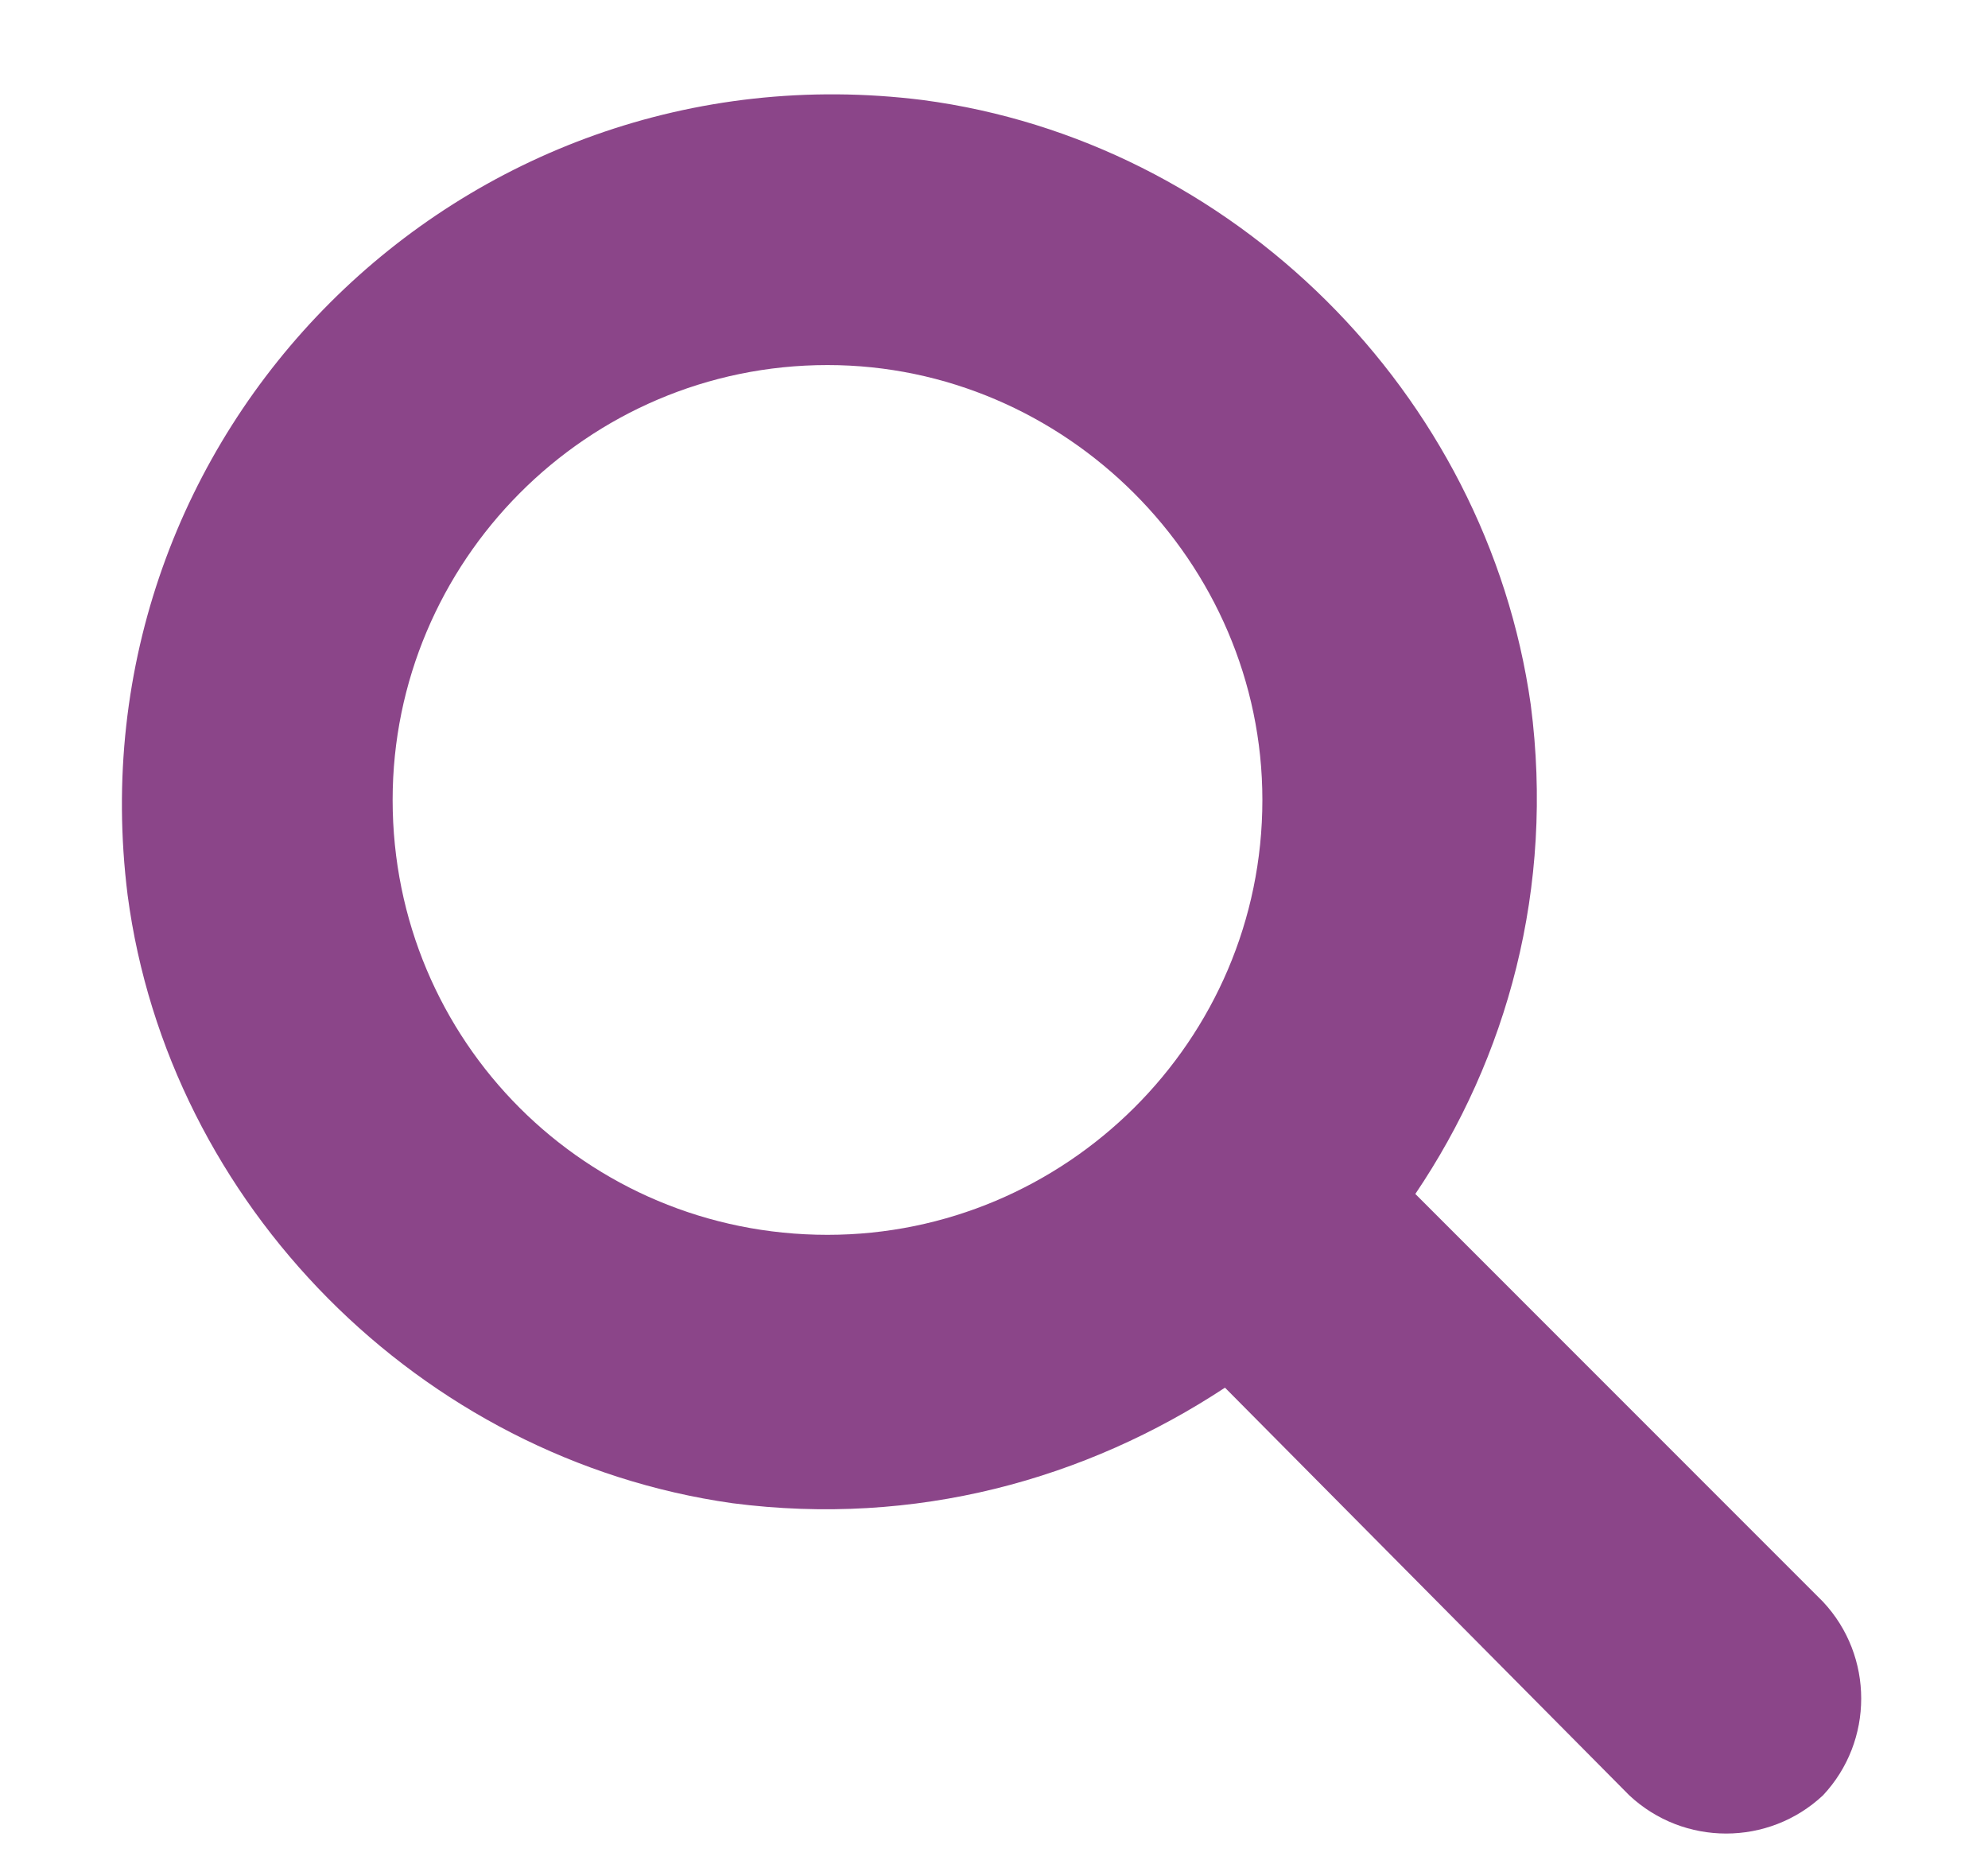 <svg width="16" height="15" viewBox="0 0 16 15" fill="none" xmlns="http://www.w3.org/2000/svg">
<path d="M14.672 12.891L11.391 9.609C12.129 8.516 12.512 7.148 12.32 5.672C11.965 3.156 9.914 1.133 7.426 0.805C3.707 0.34 0.562 3.484 1.027 7.203C1.355 9.691 3.379 11.742 5.895 12.098C7.371 12.289 8.738 11.906 9.859 11.168L13.113 14.449C13.551 14.859 14.234 14.859 14.672 14.449C15.082 14.012 15.082 13.328 14.672 12.891ZM3.16 6.438C3.16 4.523 4.719 2.938 6.66 2.938C8.574 2.938 10.16 4.523 10.16 6.438C10.16 8.379 8.574 9.938 6.66 9.938C4.719 9.938 3.16 8.379 3.16 6.438Z" fill="#8B4589"/>
</svg>
